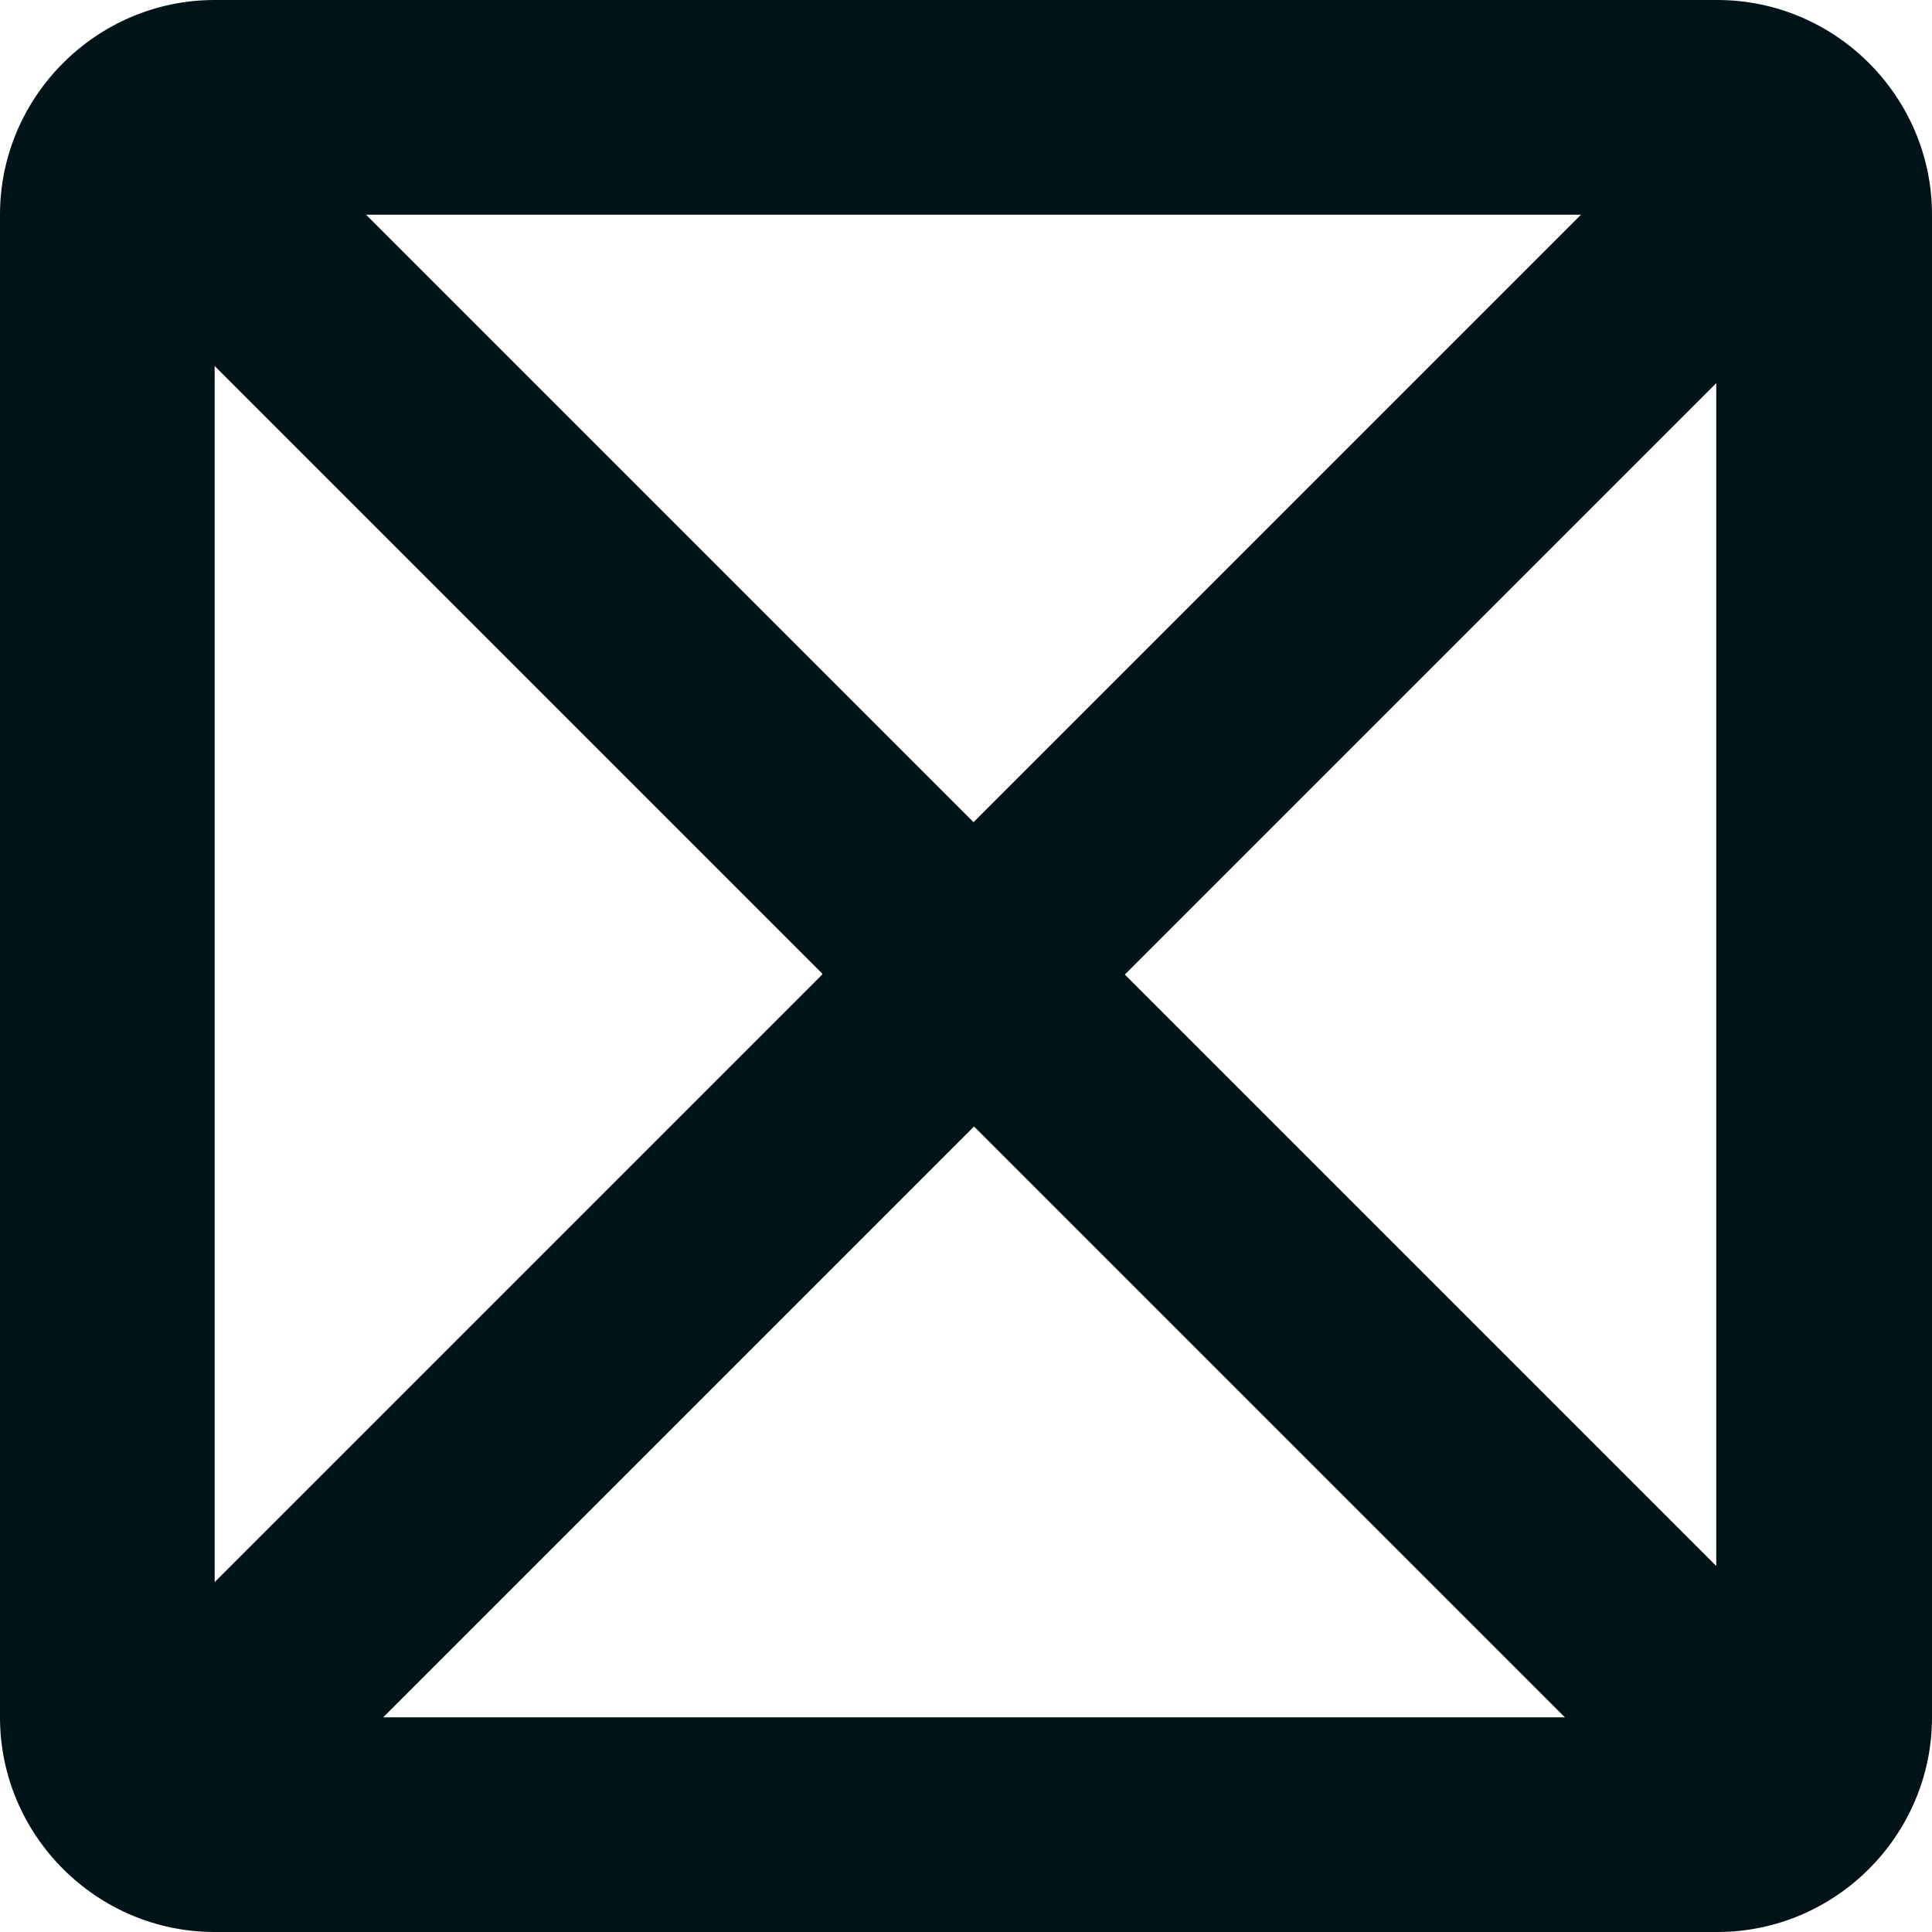 <svg width="18" height="18" viewBox="0 0 18 18" fill="none" xmlns="http://www.w3.org/2000/svg">
<path d="M16 0H2C0.9 0 0 0.9 0 2V16C0 17.1 0.9 18 2 18H16C17.1 18 18 17.1 18 16V2C18 0.9 17.1 0 16 0ZM7.66 9.08L2 14.74V3.41L7.66 9.07V9.08ZM3.41 2H14.73L9.07 7.66L3.41 2ZM9.07 10.49L14.58 16H3.57L9.08 10.49H9.07ZM10.48 9.08L15.99 3.57V14.59L10.48 9.08Z" fill="#001418"/>
</svg>

